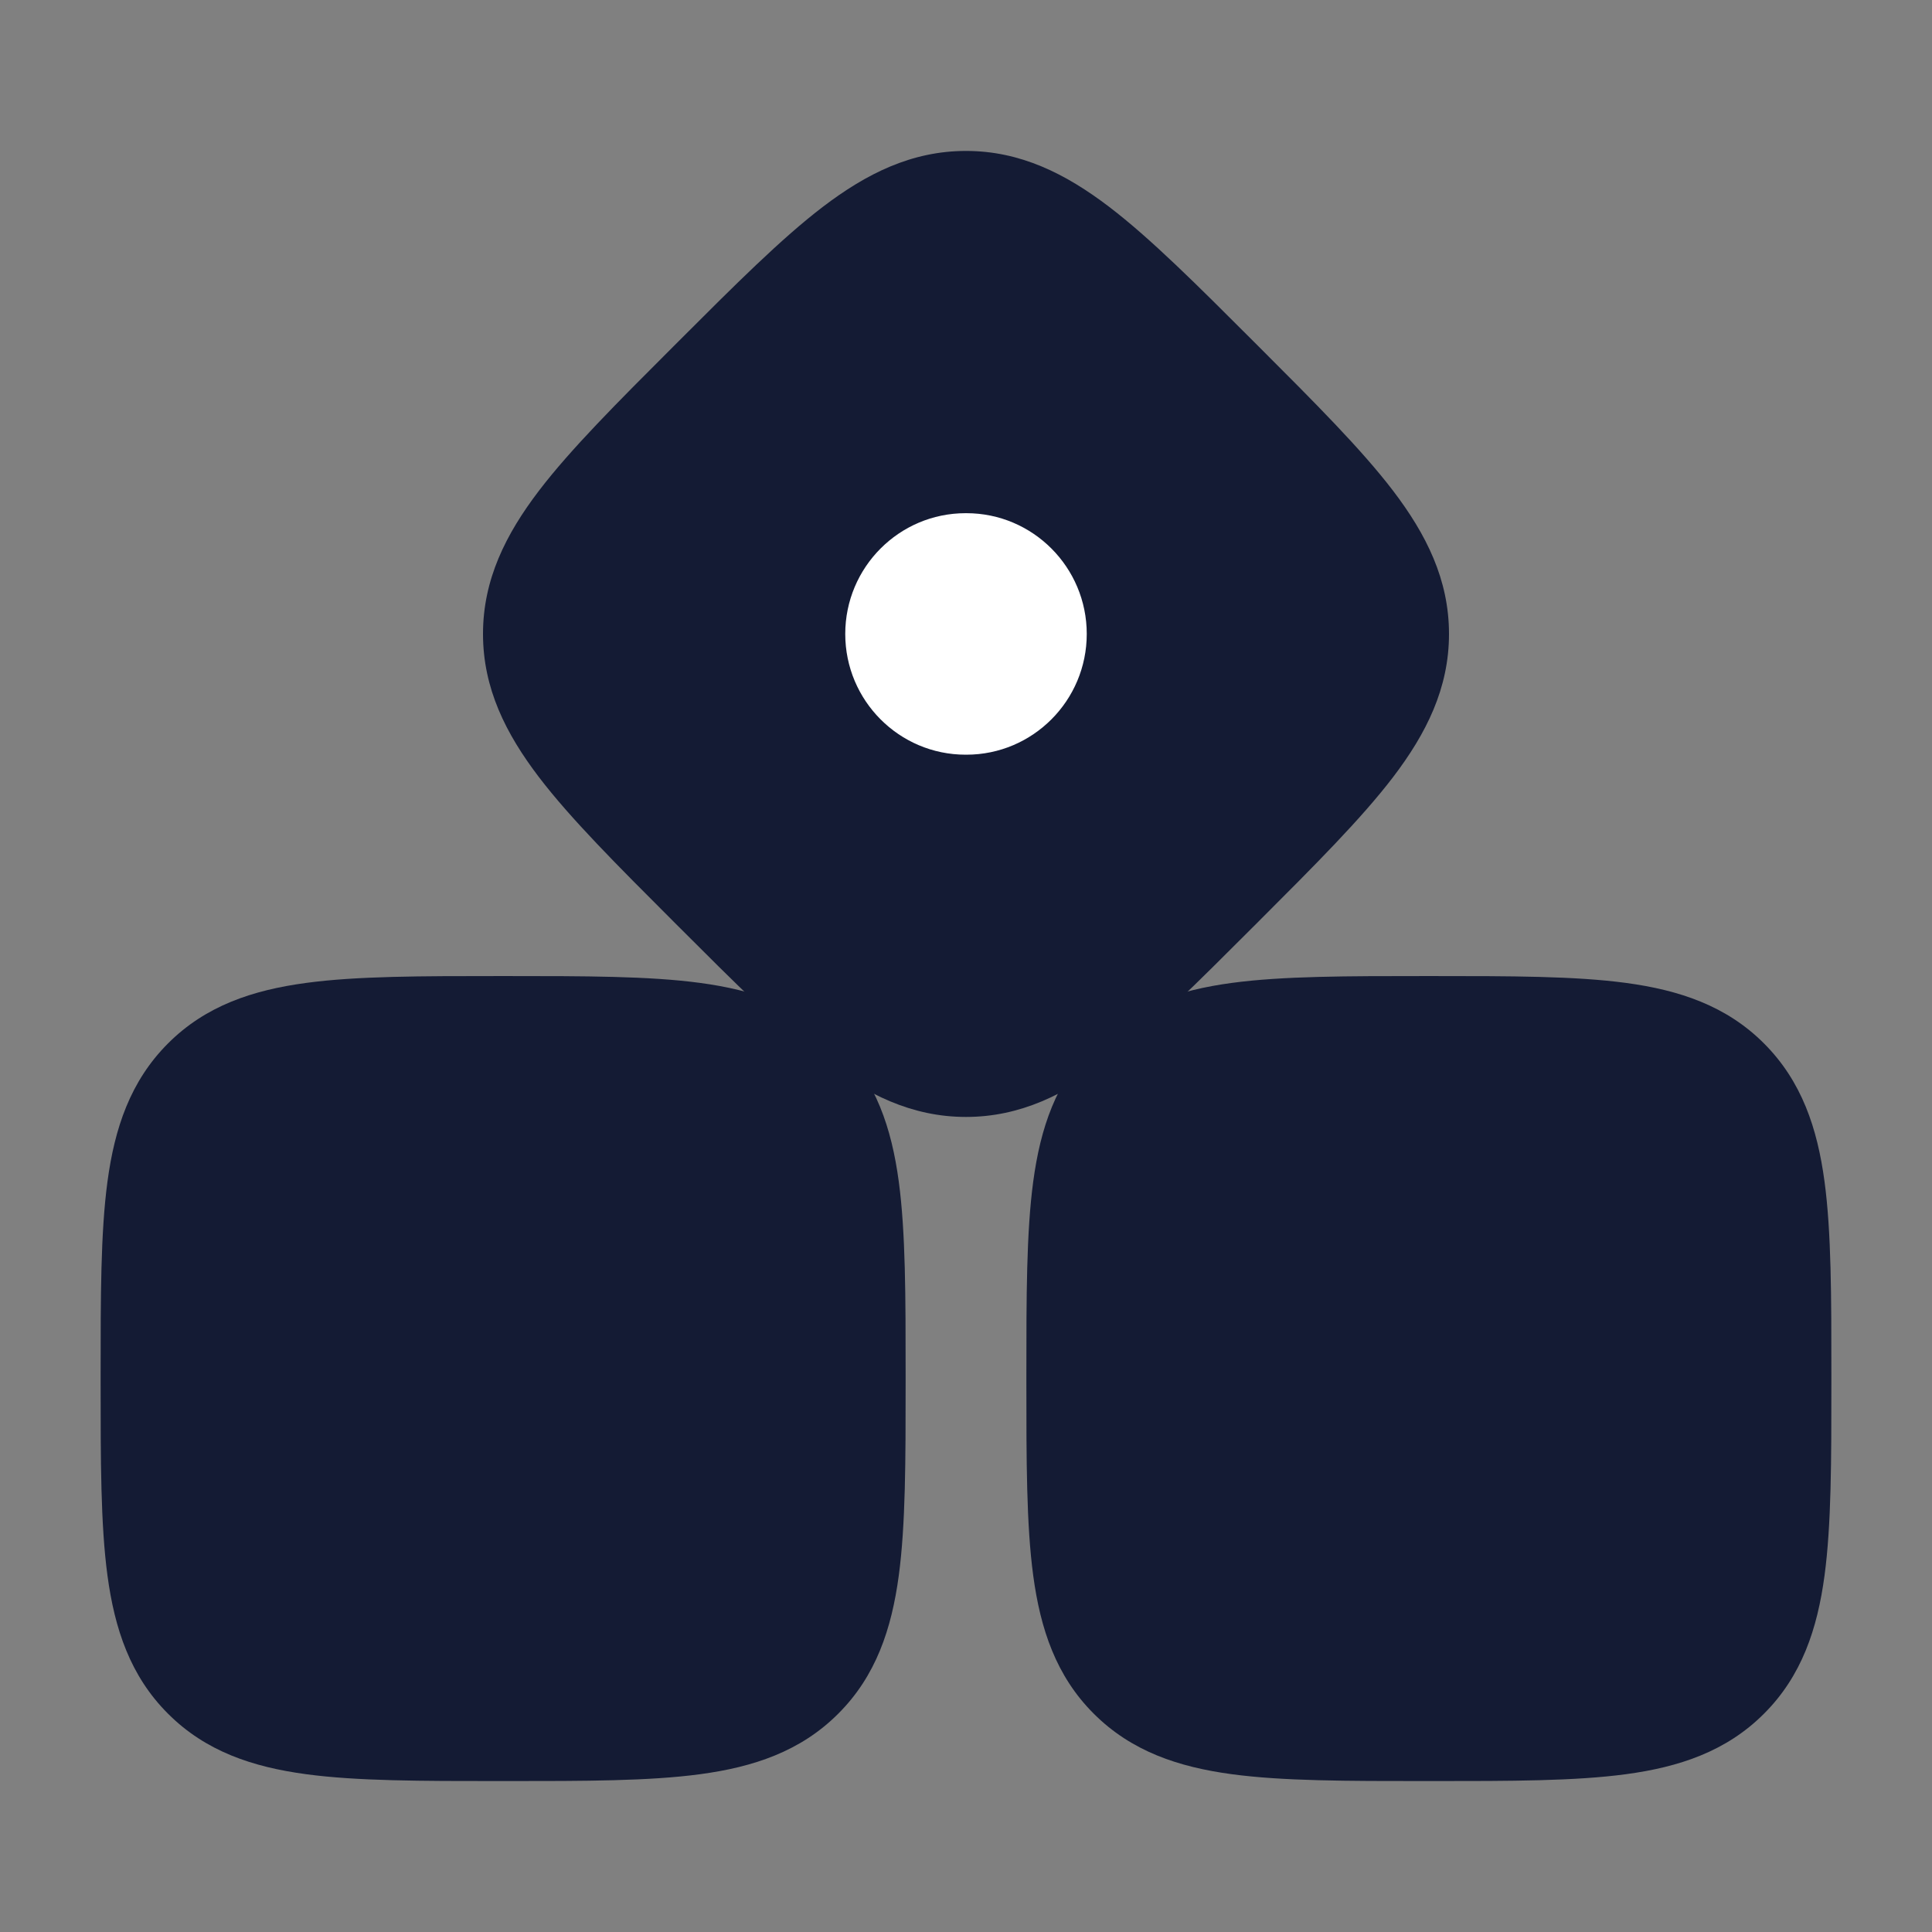 <svg width="24" height="24" viewBox="0 0 24 24" fill="none" xmlns="http://www.w3.org/2000/svg">
<rect x="0" y="0" width="24" height="24" fill="#808080" stroke="none"/>
<path d="M15.222 4.653C16.741 6.172 17.5 6.931 17.5 7.875C17.5 8.819 16.741 9.578 15.222 11.097C13.703 12.616 12.944 13.375 12 13.375C11.056 13.375 10.297 12.616 8.778 11.097C7.259 9.578 6.5 8.819 6.5 7.875C6.5 6.931 7.259 6.172 8.778 4.653C10.297 3.134 11.056 2.375 12 2.375C12.944 2.375 13.703 3.134 15.222 4.653Z" fill="white"/>
<path d="M6.3 12.125C7.268 12.125 8.065 12.125 8.696 12.21C9.359 12.299 9.945 12.493 10.413 12.962C10.882 13.431 11.076 14.016 11.165 14.678C11.25 15.31 11.25 16.107 11.25 17.075V17.075V17.175V17.175C11.25 18.143 11.25 18.94 11.165 19.572C11.076 20.234 10.882 20.82 10.413 21.288C9.945 21.757 9.359 21.951 8.696 22.04C8.065 22.125 7.268 22.125 6.3 22.125H6.3H6.2H6.2C5.232 22.125 4.435 22.125 3.804 22.04C3.141 21.951 2.555 21.757 2.087 21.288C1.618 20.82 1.424 20.234 1.335 19.572C1.25 18.94 1.25 18.143 1.25 17.175V17.175V17.075V17.075C1.25 16.107 1.25 15.31 1.335 14.678C1.424 14.016 1.618 13.431 2.087 12.962C2.555 12.493 3.141 12.299 3.804 12.21C4.435 12.125 5.232 12.125 6.2 12.125H6.2H6.3H6.3Z" fill="#141B34"/>
<path d="M17.8 12.125C18.768 12.125 19.565 12.125 20.197 12.21C20.859 12.299 21.445 12.493 21.913 12.962C22.382 13.431 22.576 14.016 22.665 14.678C22.75 15.31 22.75 16.107 22.75 17.075V17.075V17.175V17.175C22.75 18.143 22.75 18.94 22.665 19.572C22.576 20.234 22.382 20.82 21.913 21.288C21.445 21.757 20.859 21.951 20.197 22.04C19.565 22.125 18.768 22.125 17.8 22.125H17.8H17.7H17.7C16.732 22.125 15.935 22.125 15.303 22.04C14.641 21.951 14.056 21.757 13.587 21.288C13.118 20.82 12.924 20.234 12.835 19.572C12.75 18.94 12.75 18.143 12.75 17.175V17.175V17.075V17.075C12.75 16.107 12.75 15.31 12.835 14.678C12.924 14.016 13.118 13.431 13.587 12.962C14.056 12.493 14.641 12.299 15.303 12.21C15.935 12.125 16.732 12.125 17.7 12.125H17.7H17.8H17.8Z" fill="#141B34"/>
<path fill-rule="evenodd" clip-rule="evenodd" d="M15.639 4.308L15.639 4.308L15.567 4.236C14.87 3.539 14.295 2.964 13.779 2.57C13.237 2.157 12.675 1.875 12 1.875C11.325 1.875 10.763 2.157 10.221 2.57C9.705 2.964 9.13 3.539 8.433 4.236L8.433 4.236L8.361 4.308L8.361 4.308C7.664 5.005 7.089 5.58 6.695 6.096C6.282 6.638 6 7.2 6 7.875C6 8.55 6.282 9.112 6.695 9.654C7.089 10.17 7.664 10.745 8.361 11.442L8.433 11.514C9.13 12.211 9.705 12.786 10.221 13.18C10.763 13.593 11.325 13.875 12 13.875C12.675 13.875 13.237 13.593 13.779 13.18C14.295 12.786 14.87 12.211 15.567 11.514L15.639 11.442C16.336 10.745 16.911 10.17 17.305 9.654C17.718 9.112 18 8.55 18 7.875C18 7.2 17.718 6.638 17.305 6.096C16.911 5.58 16.336 5.005 15.639 4.308ZM12.005 9.375C12.83 9.375 13.5 8.703 13.5 7.875C13.5 7.047 12.83 6.375 12.005 6.375H11.995C11.17 6.375 10.5 7.047 10.5 7.875C10.5 8.703 11.17 9.375 11.995 9.375H12.005Z" fill="#141B34"/>
</svg>
